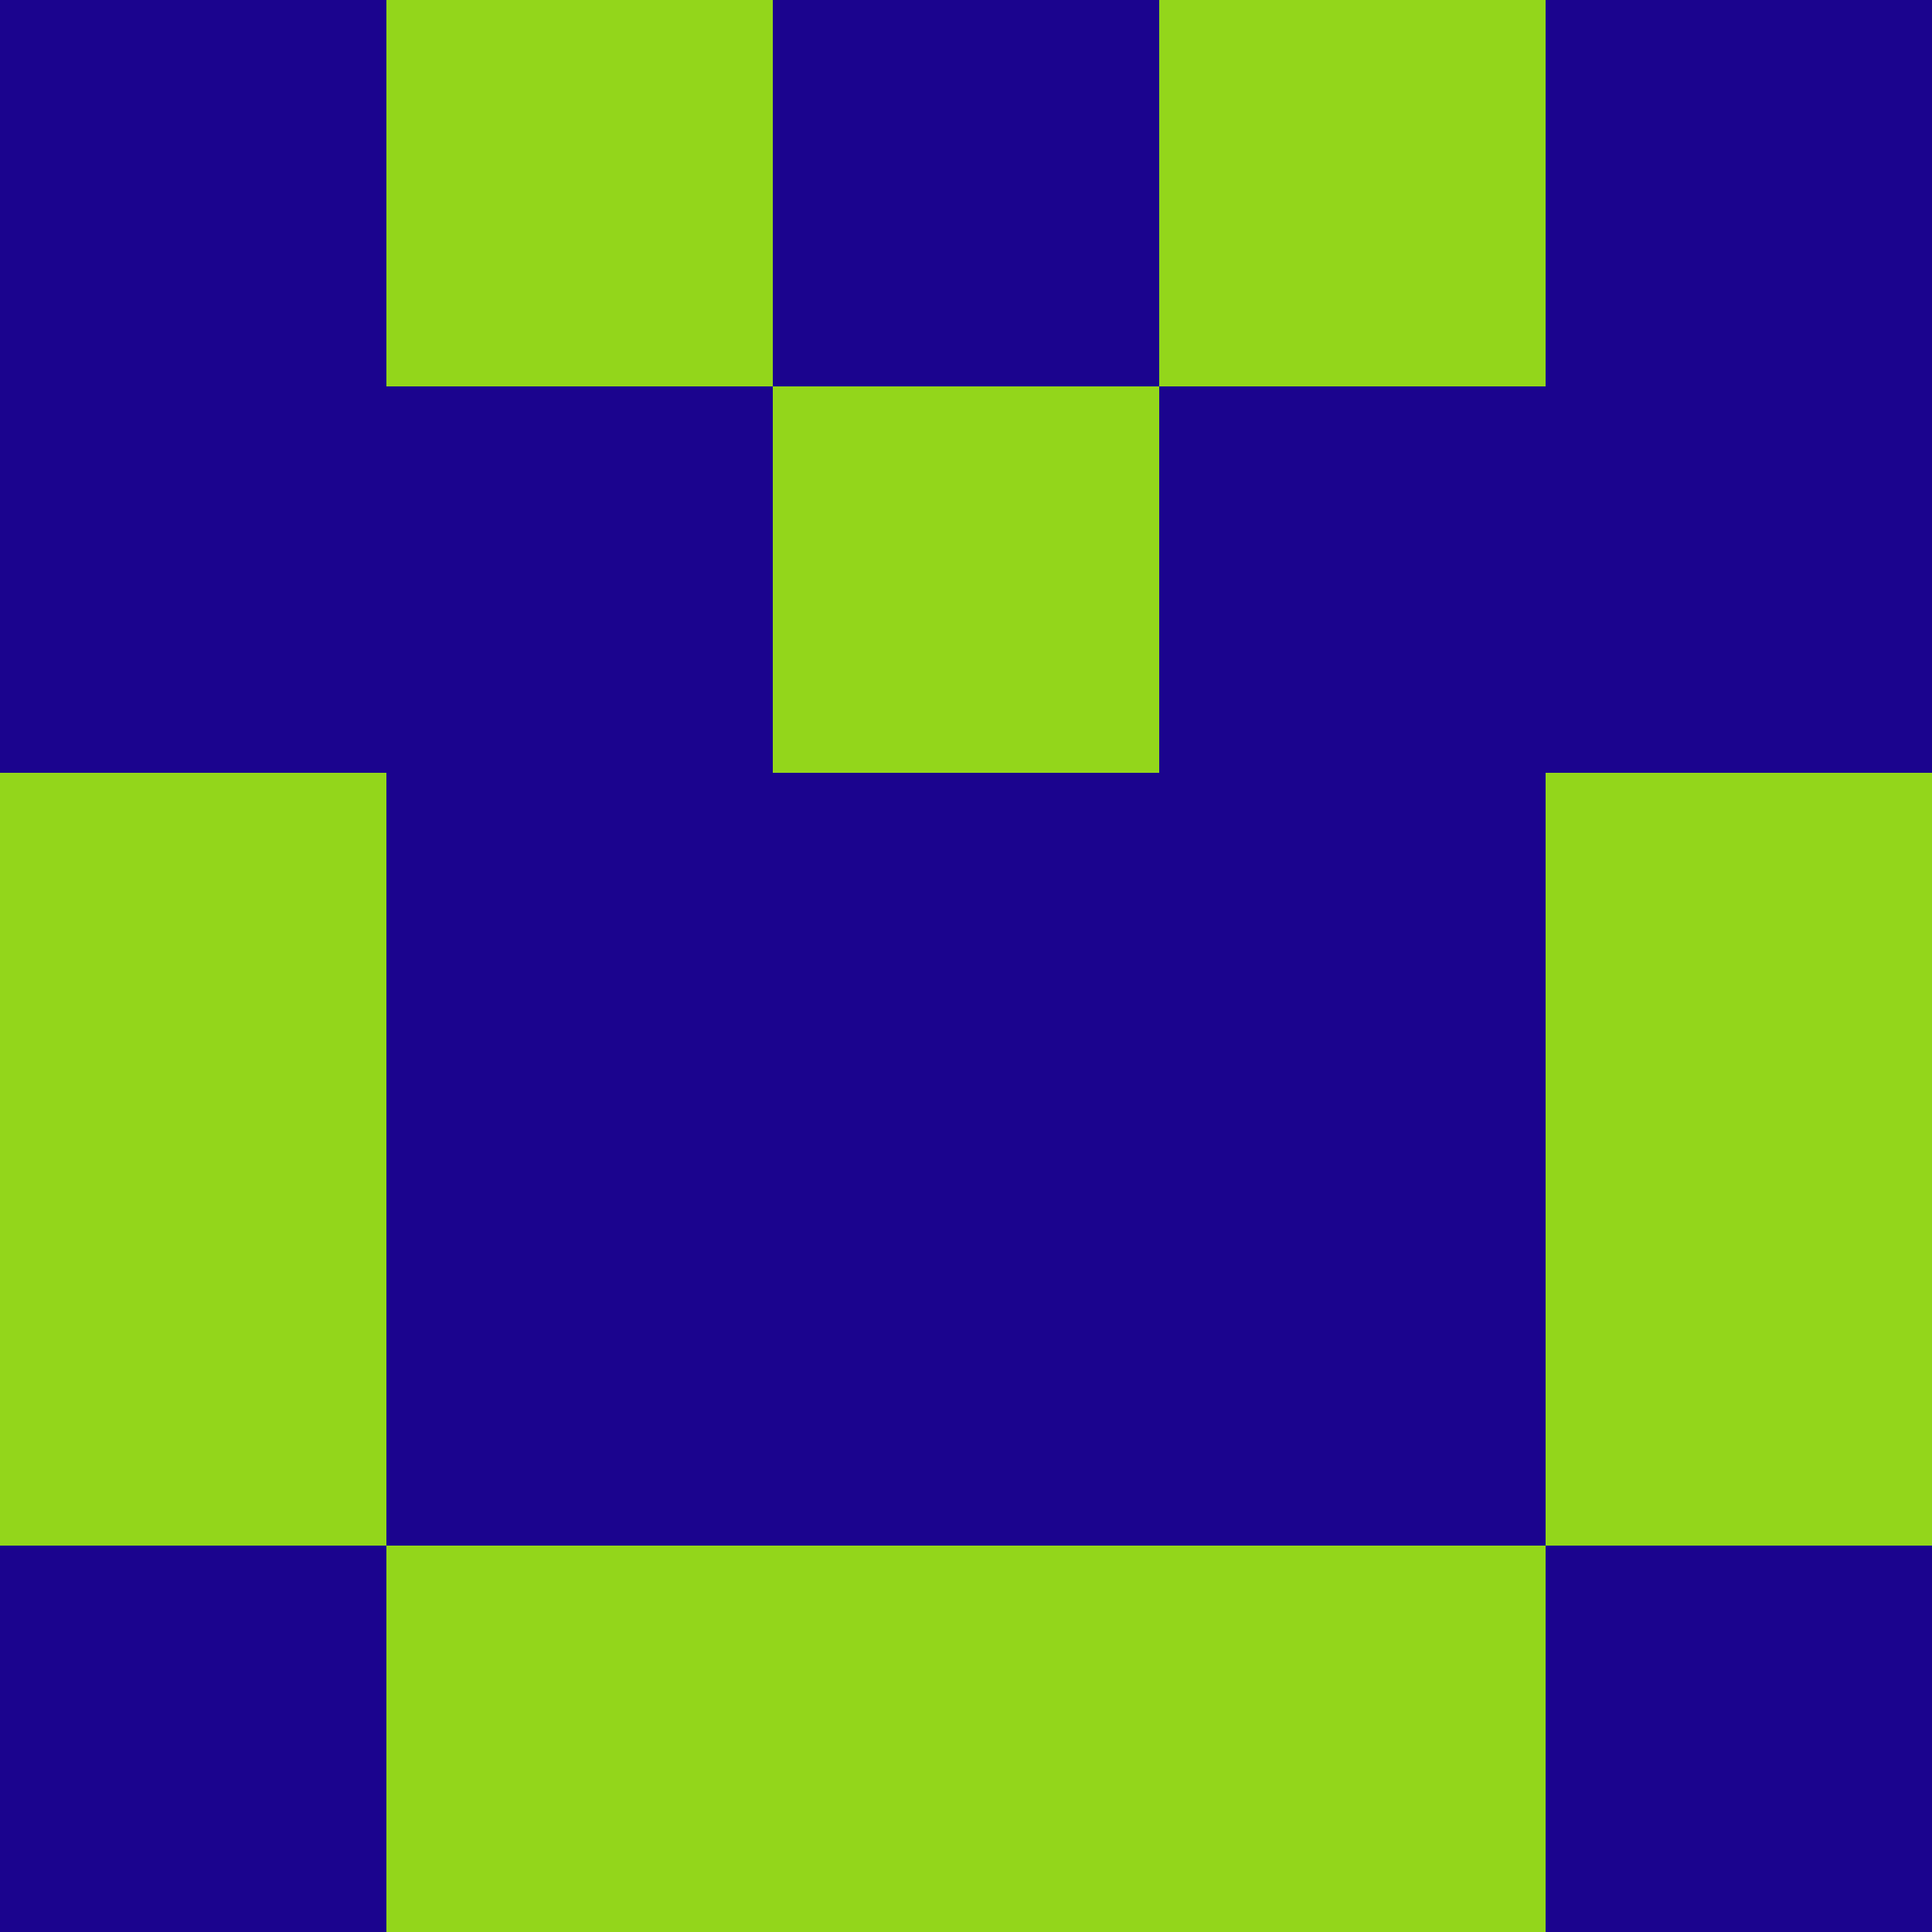 <?xml version="1.0" encoding="utf-8"?>
<!DOCTYPE svg PUBLIC "-//W3C//DTD SVG 20010904//EN"
        "http://www.w3.org/TR/2001/REC-SVG-20010904/DTD/svg10.dtd">

<svg width="400" height="400" viewBox="0 0 5 5"
    xmlns="http://www.w3.org/2000/svg"
    xmlns:xlink="http://www.w3.org/1999/xlink">
            <rect x="0" y="0" width="1" height="1" fill="#1B048E" />
        <rect x="0" y="1" width="1" height="1" fill="#1B048E" />
        <rect x="0" y="2" width="1" height="1" fill="#93D61B" />
        <rect x="0" y="3" width="1" height="1" fill="#93D61B" />
        <rect x="0" y="4" width="1" height="1" fill="#1B048E" />
                <rect x="1" y="0" width="1" height="1" fill="#93D61B" />
        <rect x="1" y="1" width="1" height="1" fill="#1B048E" />
        <rect x="1" y="2" width="1" height="1" fill="#1B048E" />
        <rect x="1" y="3" width="1" height="1" fill="#1B048E" />
        <rect x="1" y="4" width="1" height="1" fill="#93D61B" />
                <rect x="2" y="0" width="1" height="1" fill="#1B048E" />
        <rect x="2" y="1" width="1" height="1" fill="#93D61B" />
        <rect x="2" y="2" width="1" height="1" fill="#1B048E" />
        <rect x="2" y="3" width="1" height="1" fill="#1B048E" />
        <rect x="2" y="4" width="1" height="1" fill="#93D61B" />
                <rect x="3" y="0" width="1" height="1" fill="#93D61B" />
        <rect x="3" y="1" width="1" height="1" fill="#1B048E" />
        <rect x="3" y="2" width="1" height="1" fill="#1B048E" />
        <rect x="3" y="3" width="1" height="1" fill="#1B048E" />
        <rect x="3" y="4" width="1" height="1" fill="#93D61B" />
                <rect x="4" y="0" width="1" height="1" fill="#1B048E" />
        <rect x="4" y="1" width="1" height="1" fill="#1B048E" />
        <rect x="4" y="2" width="1" height="1" fill="#93D61B" />
        <rect x="4" y="3" width="1" height="1" fill="#93D61B" />
        <rect x="4" y="4" width="1" height="1" fill="#1B048E" />
        
</svg>


